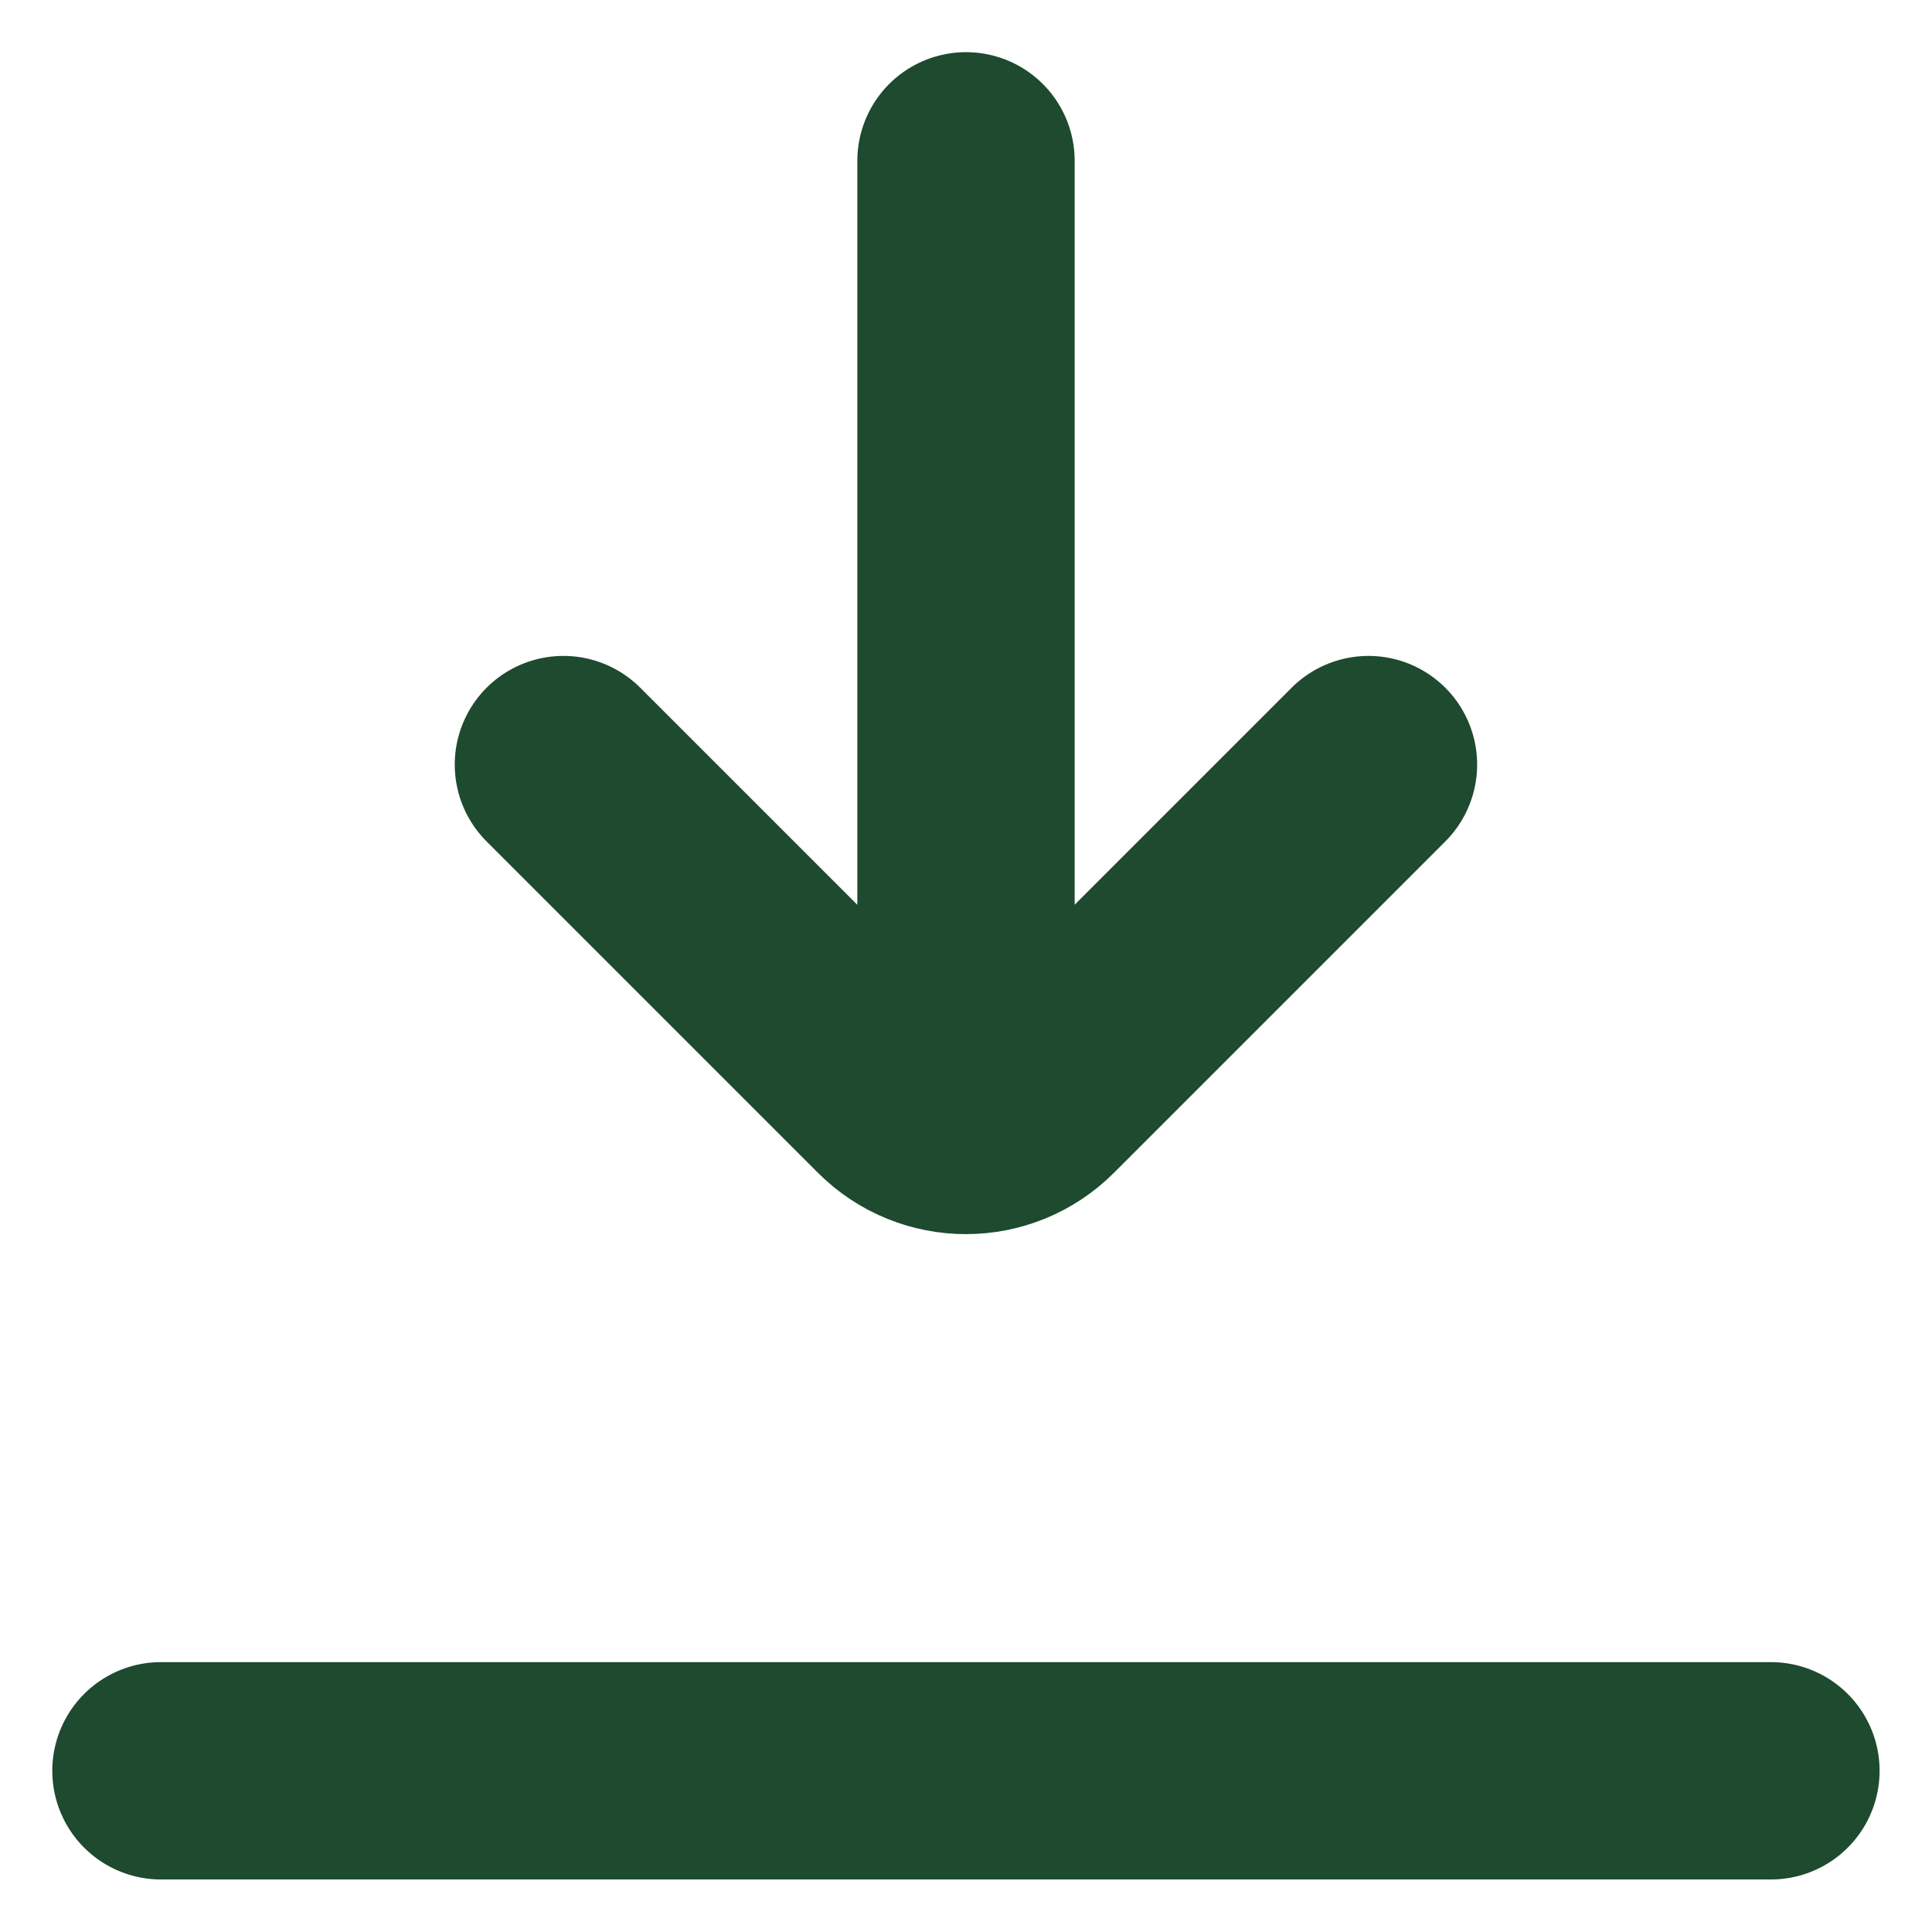 <svg width="16" height="16" viewBox="0 0 16 16" fill="none" xmlns="http://www.w3.org/2000/svg">
<path d="M8 1.332V8.832M11.333 6.332L8.589 9.076C8.263 9.402 7.736 9.402 7.41 9.076L4.666 6.332M14.666 14.665H1.333" stroke="#1E4A2F" stroke-width="1.8" stroke-linecap="round"/>
</svg>
